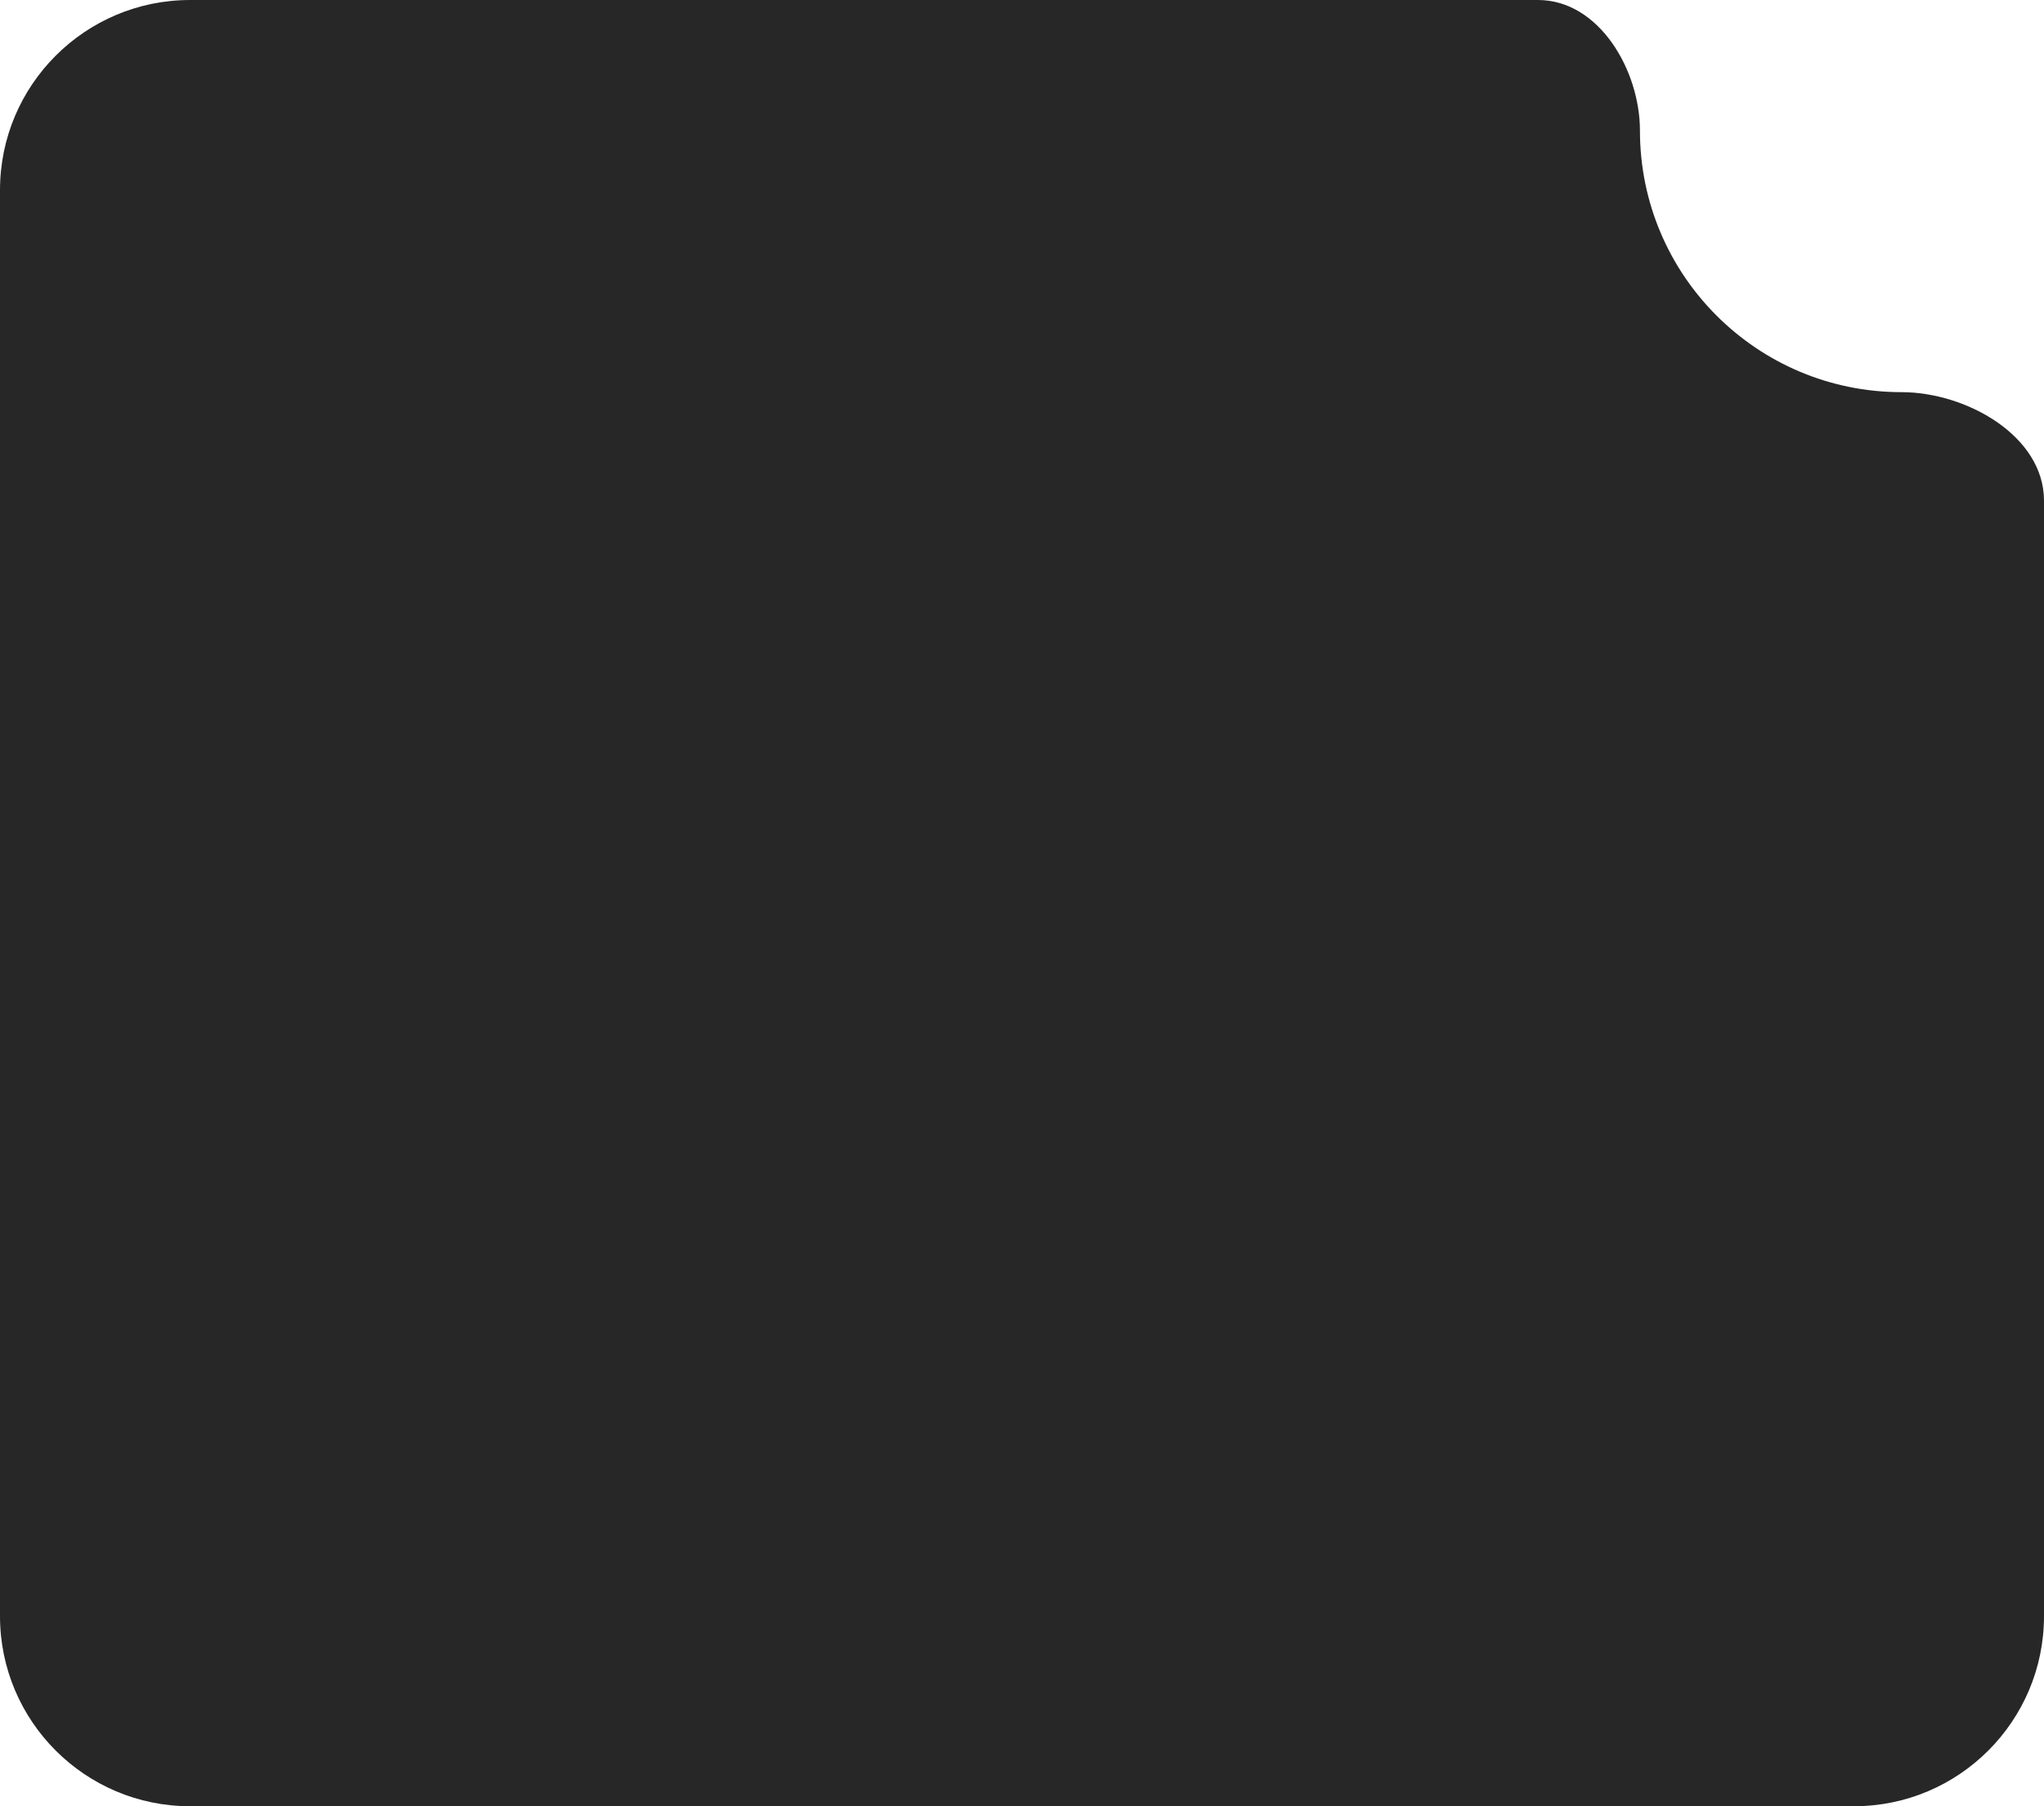 <svg width="172" height="152" viewBox="0 0 172 152" fill="none" xmlns="http://www.w3.org/2000/svg">
<path fill-rule="evenodd" clip-rule="evenodd" d="M138 11C138 5.883 134.541 0 129.424 0H16C7.163 0 0 7.163 0 16V136C0 144.837 7.163 152 16 152H156C164.837 152 172 144.837 172 136V42.135C172 36.675 165.461 33 160 33C147.85 33 138 23.15 138 11Z" fill="#272727"/>
</svg>
